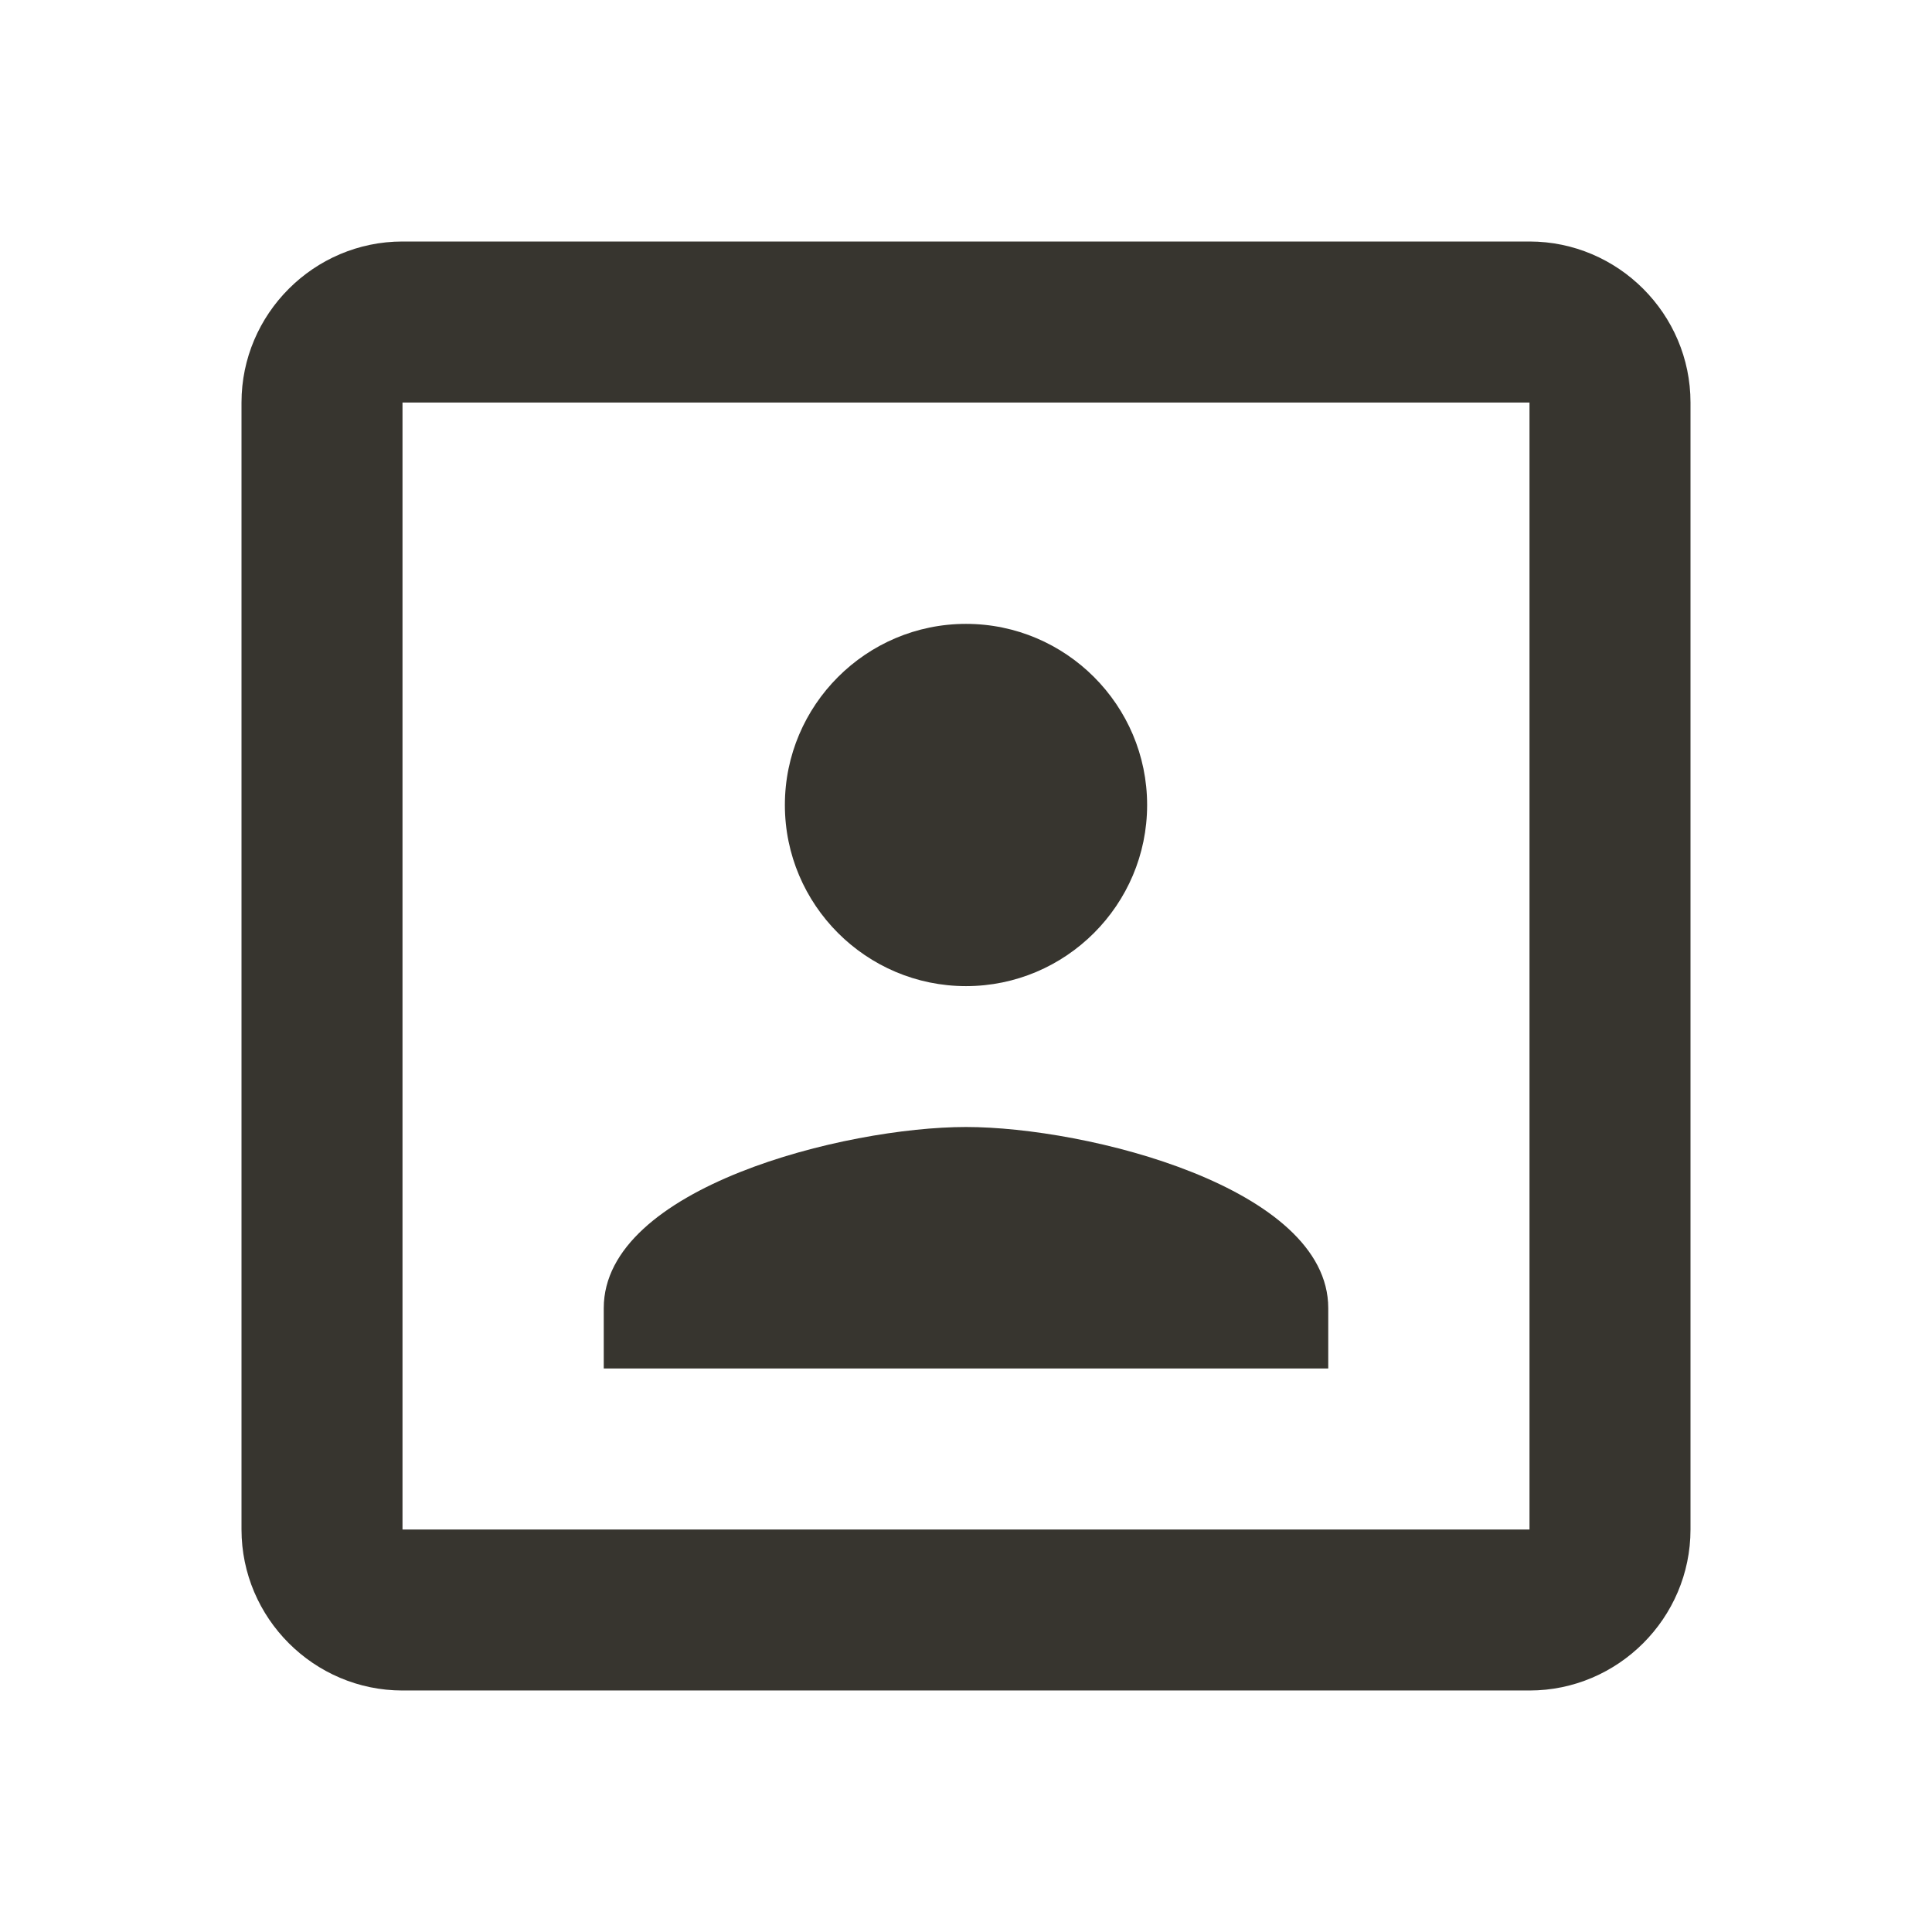 <!-- Generated by IcoMoon.io -->
<svg version="1.1" xmlns="http://www.w3.org/2000/svg" width="280" height="280" viewBox="0 0 280 280">
<title>mt-portrait</title>
<path fill="#37352f" d="M140 142.917c14.467 0 26.25-11.783 26.25-26.25s-11.783-26.25-26.25-26.25c-14.467 0-26.25 11.783-26.25 26.25s11.783 26.25 26.25 26.25v0zM192.5 189.583c0-17.5-35-26.25-52.5-26.25s-52.5 8.75-52.5 26.25v8.75h105v-8.75zM221.667 35h-163.333c-12.833 0-23.333 10.5-23.333 23.333v163.333c0 12.833 10.5 23.333 23.333 23.333h163.333c12.833 0 23.333-10.5 23.333-23.333v-163.333c0-12.833-10.5-23.333-23.333-23.333v0zM221.667 221.667h-163.333v-163.333h163.333v163.333z"></path>
</svg>
